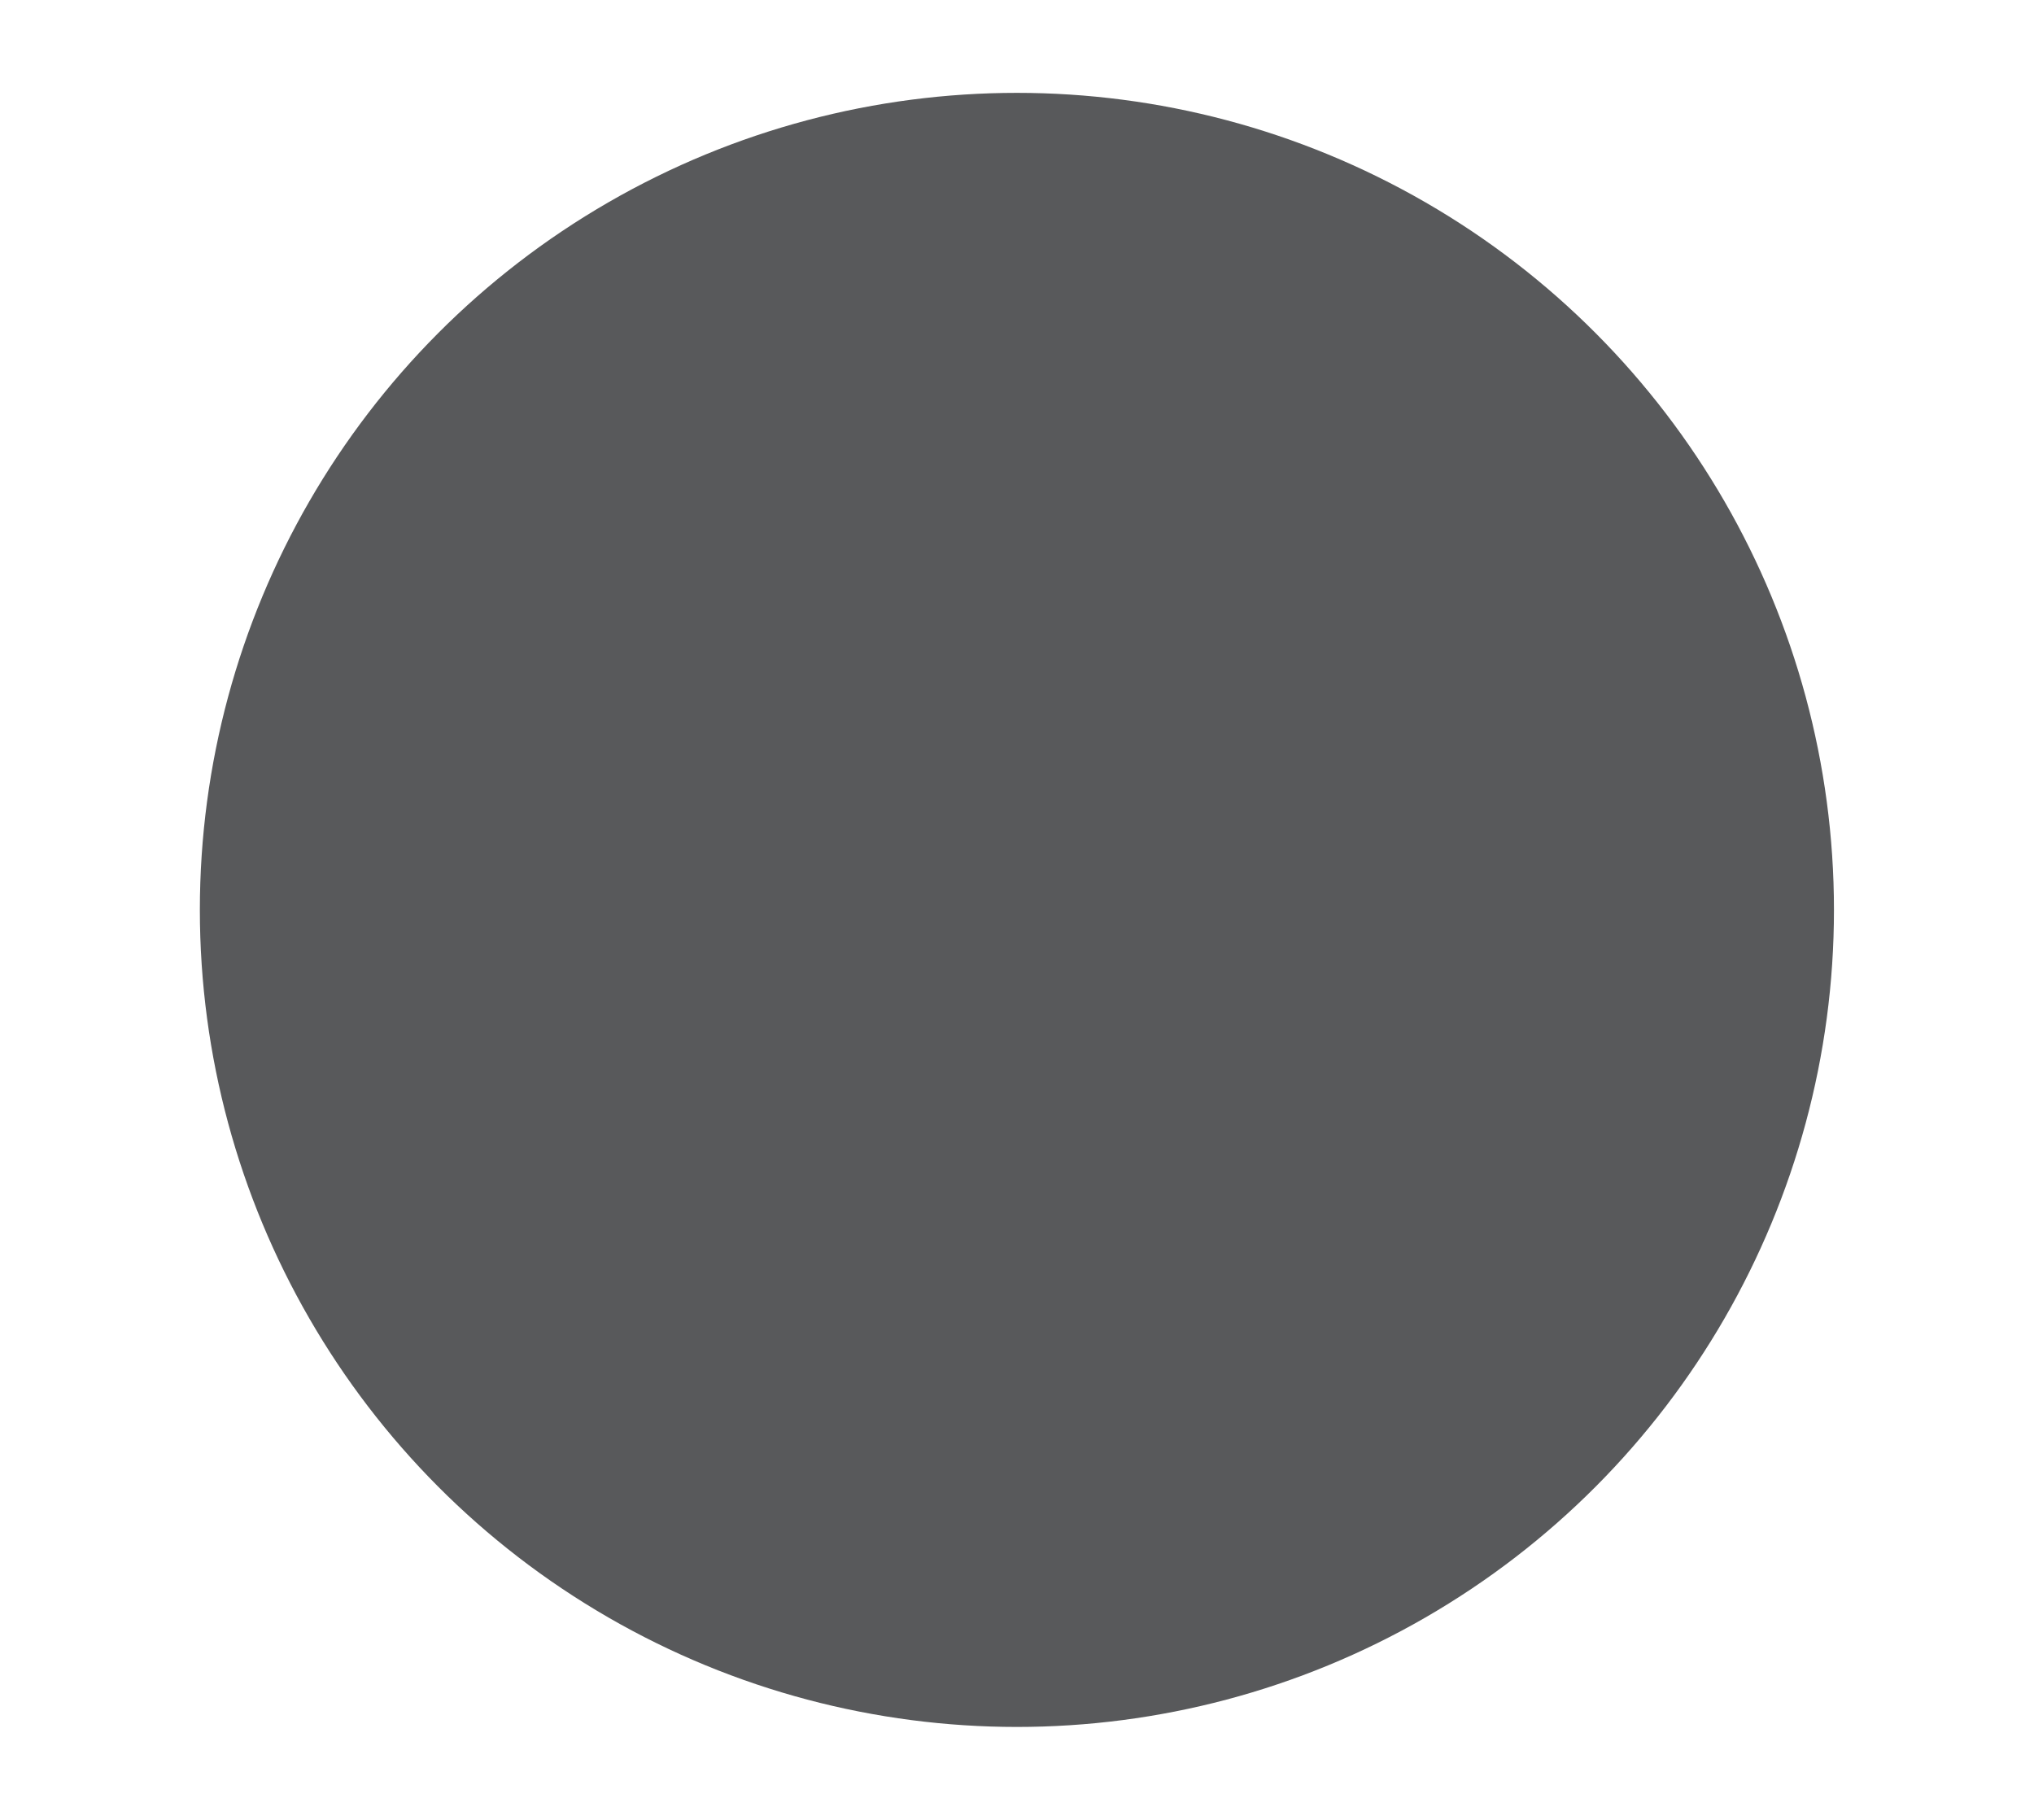 <?xml version="1.0" encoding="utf-8"?>
<!-- Generator: Adobe Illustrator 16.0.0, SVG Export Plug-In . SVG Version: 6.00 Build 0)  -->
<!DOCTYPE svg PUBLIC "-//W3C//DTD SVG 1.1//EN" "http://www.w3.org/Graphics/SVG/1.1/DTD/svg11.dtd">
<svg version="1.1" id="Layer_1" xmlns="http://www.w3.org/2000/svg" xmlns:xlink="http://www.w3.org/1999/xlink" x="0px" y="0px"
	 width="11.083px" height="9.917px" viewBox="0 0 11.083 9.917" enable-background="new 0 0 11.083 9.917" xml:space="preserve">
<circle fill="#58595B" cx="5.541" cy="4.958" r="4.452"/>
</svg>
